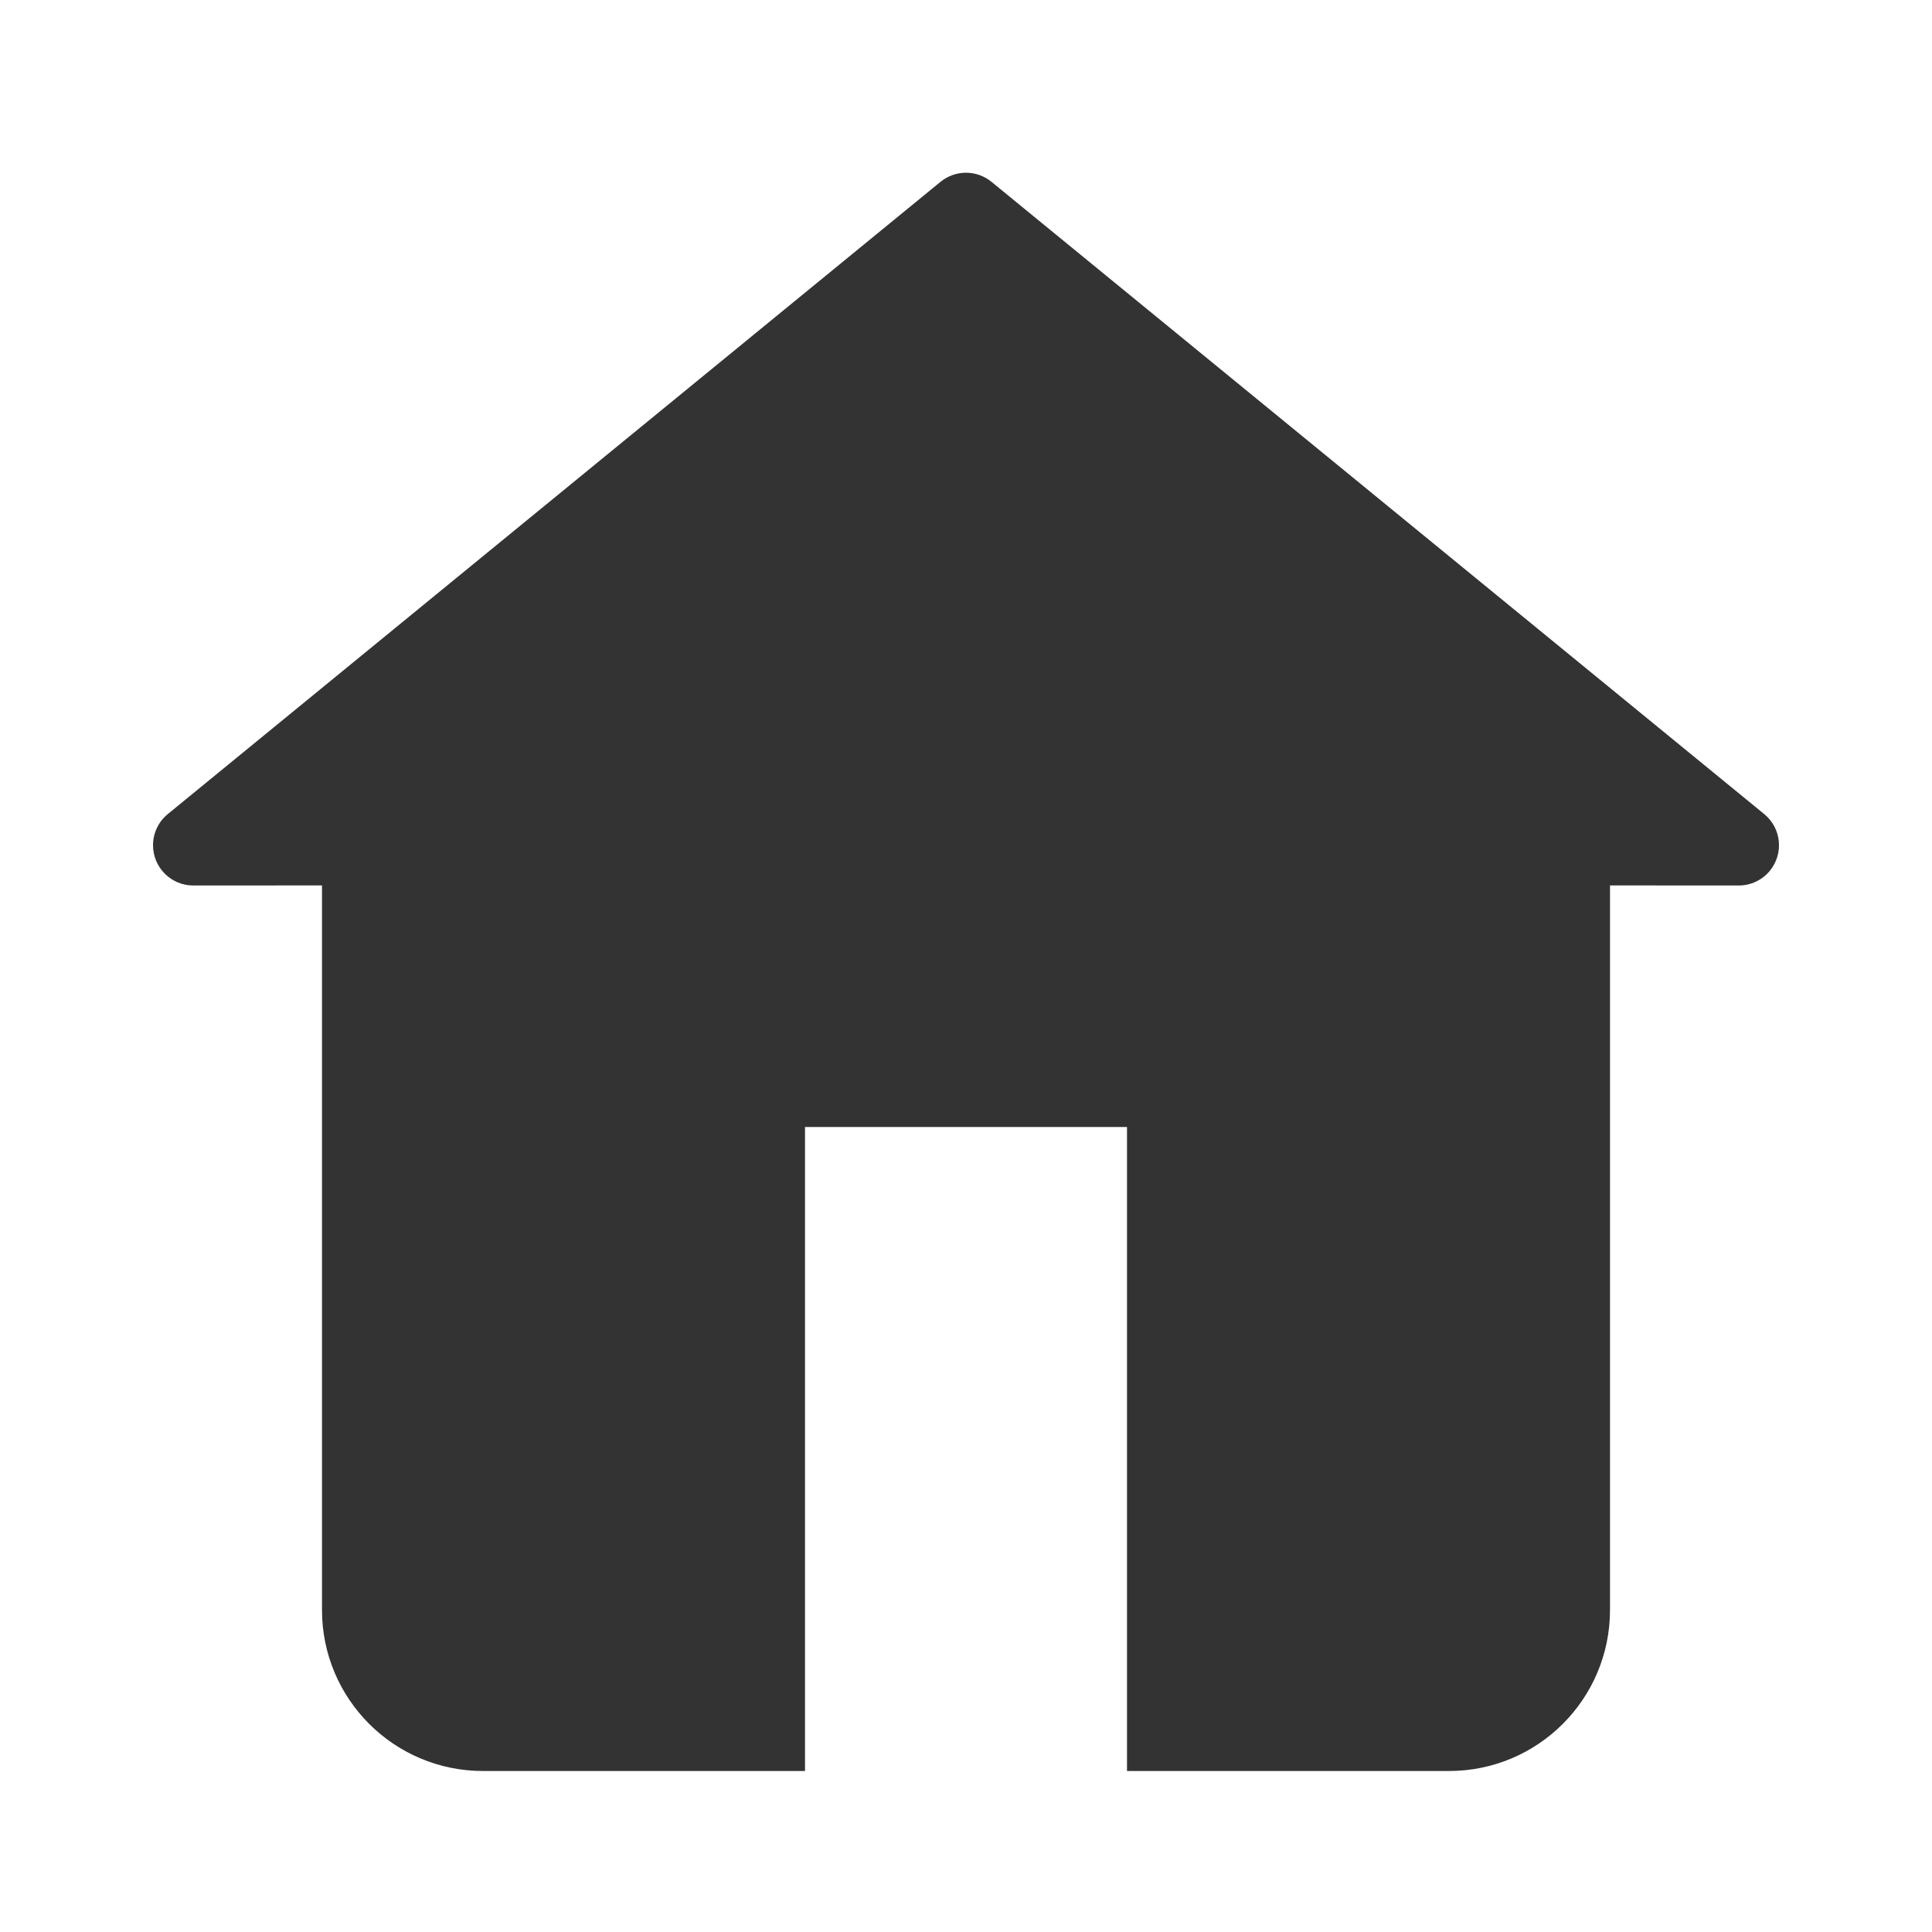 <?xml version="1.0" encoding="UTF-8"?>
<svg width="24px" height="24px" viewBox="0 0 24 24" version="1.1" xmlns="http://www.w3.org/2000/svg" xmlns:xlink="http://www.w3.org/1999/xlink">
    <g id="页面-1" stroke="none" stroke-width="1" fill="none" fill-rule="evenodd" fill-opacity="0.8">
        <g id="智慧养老_服务中心_社区服务" transform="translate(-22, -82)" fill="currentColor">
            <g id="编组-2备份-4" transform="translate(18, 78)">
                <g id="编组" transform="translate(4, 4)">
                    <path d="M12.317,2.259 L21.916,10.113 C22.13,10.288 22.161,10.603 21.986,10.817 C21.891,10.933 21.749,11 21.599,11 L20,10.999 L20,20 C20,21.105 19.105,22 18,22 L14,22 L14,14 L10,14 L10,22 L6,22 C4.895,22 4,21.105 4,20 L4,10.999 L2.401,11 C2.125,11 1.901,10.776 1.901,10.5 C1.901,10.35 1.968,10.208 2.084,10.113 L11.683,2.259 C11.868,2.108 12.132,2.108 12.317,2.259 Z" id="形状结合"></path>
                </g>
            </g>
        </g>
    </g>
</svg>
